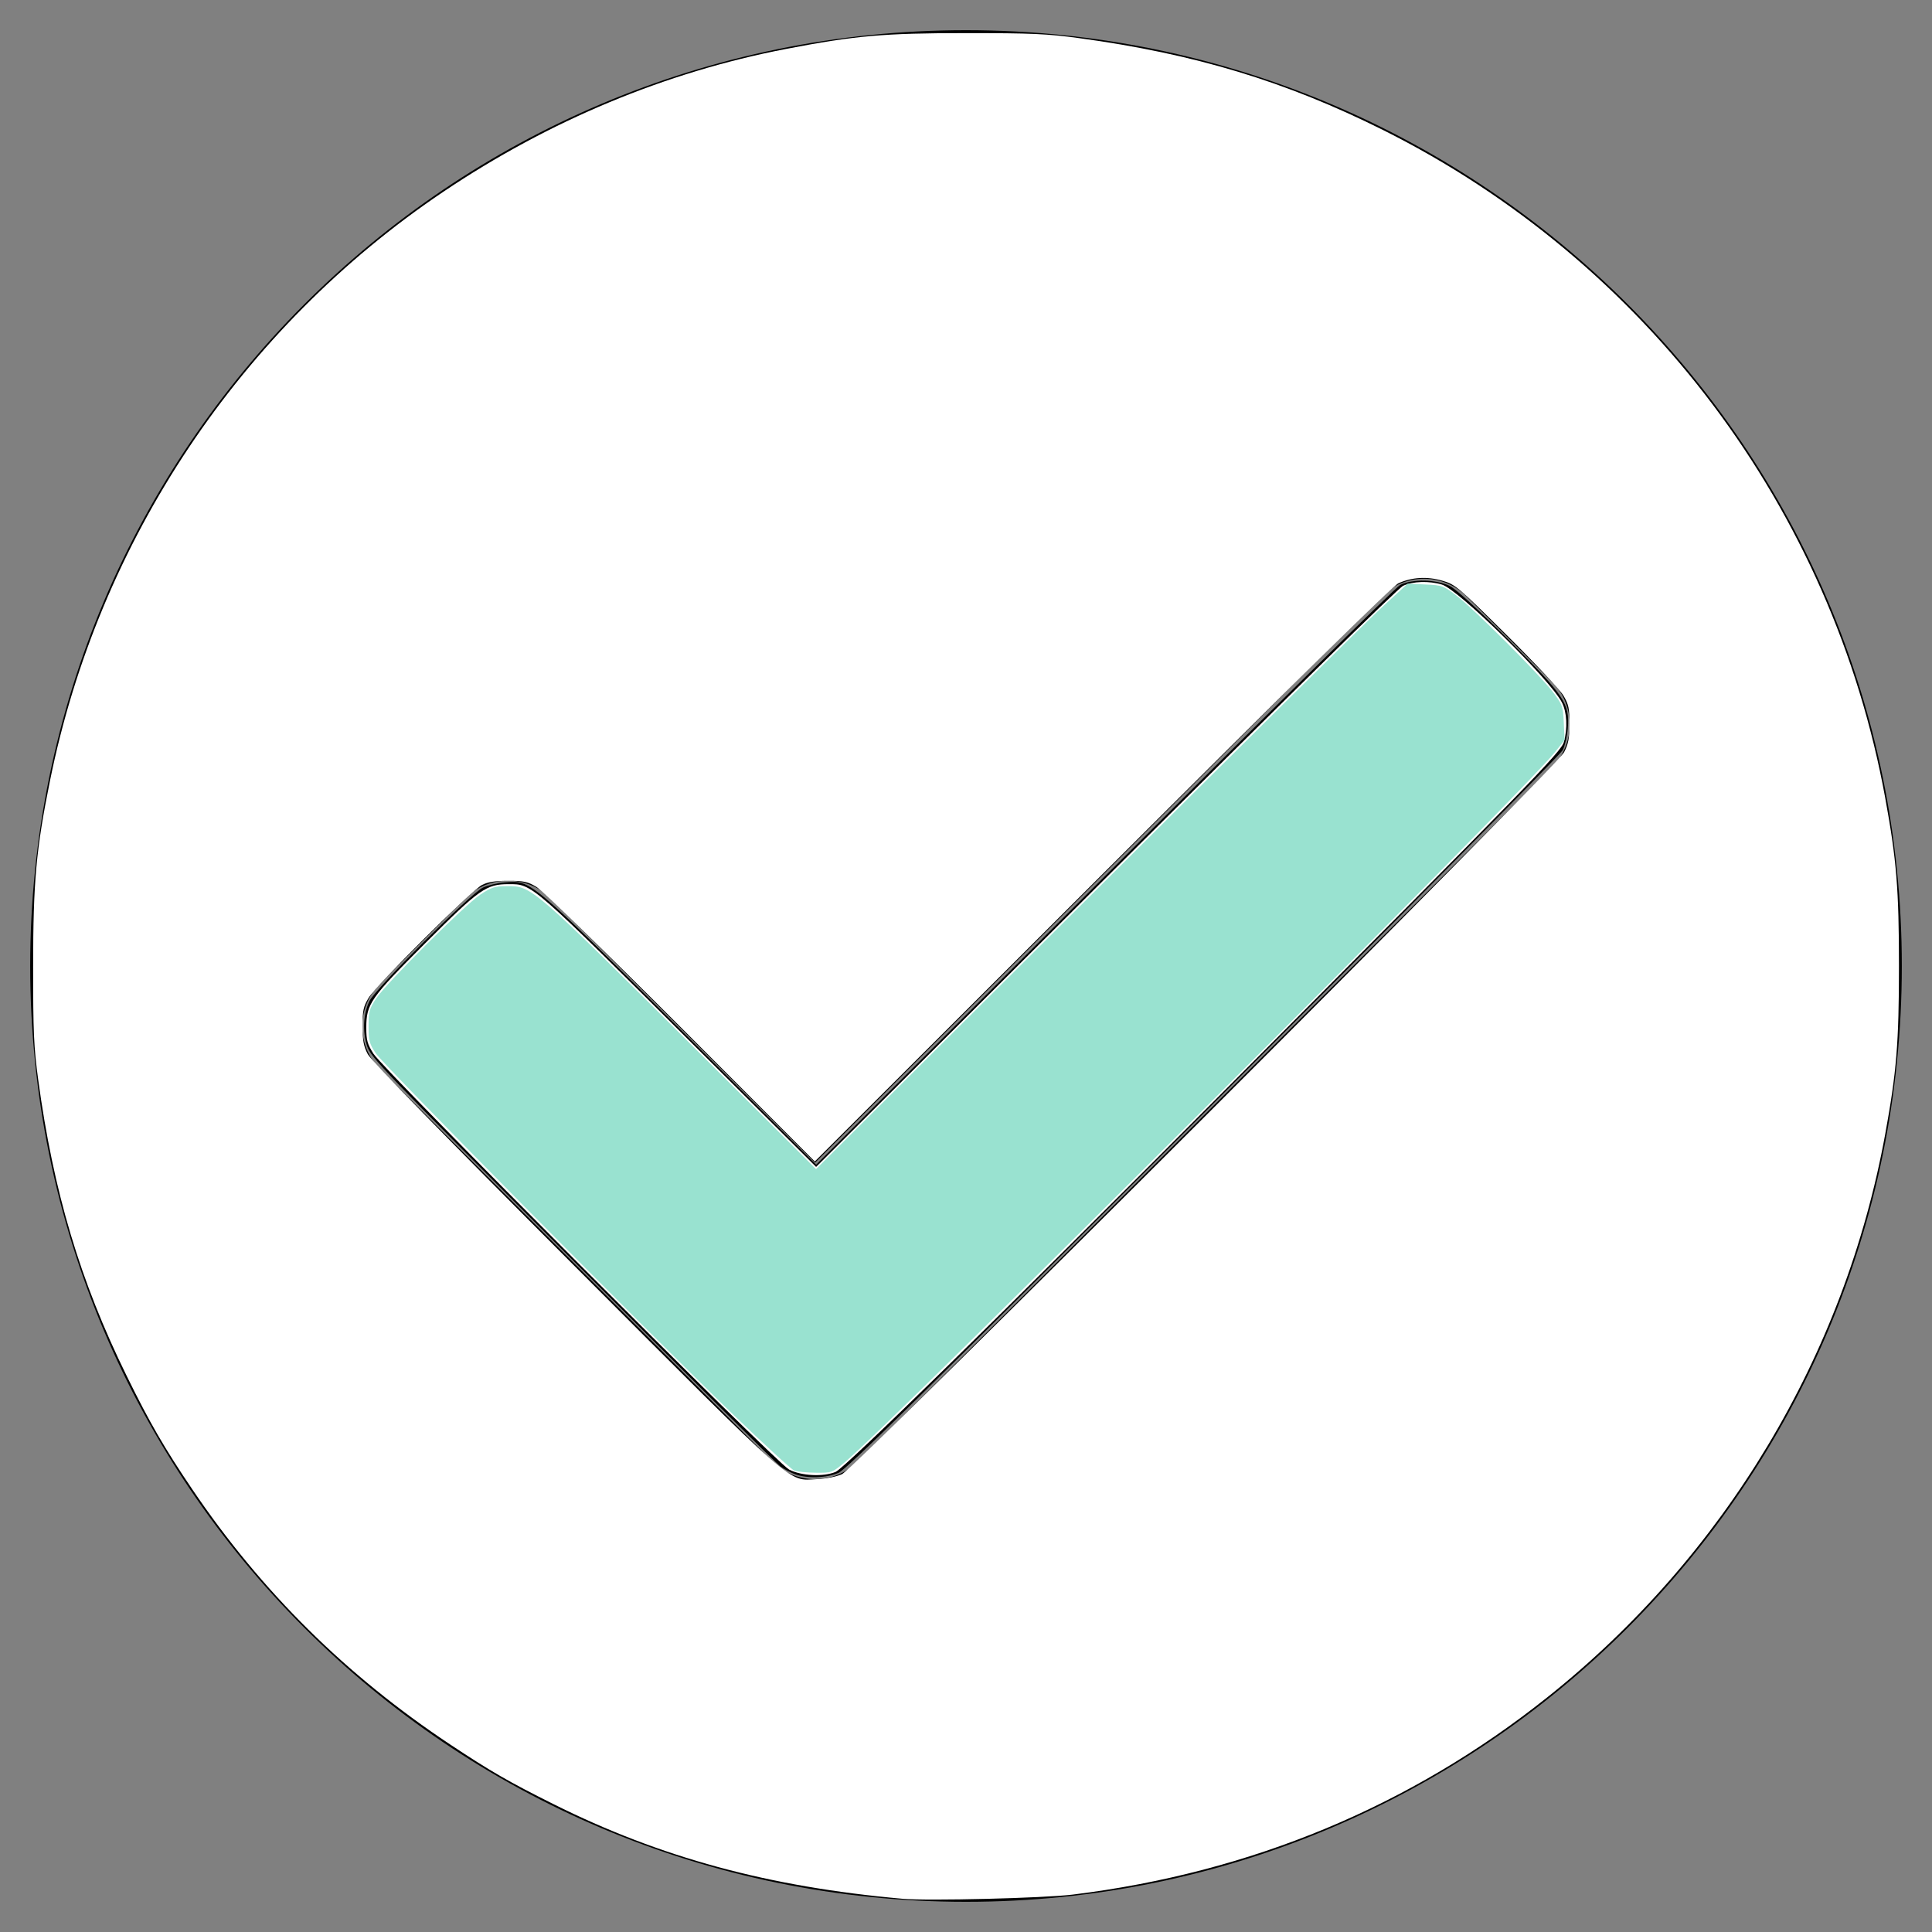 <?xml version="1.0" encoding="UTF-8" standalone="no"?>
<svg
   xmlns:dc="http://purl.org/dc/elements/1.1/"
   xmlns:cc="http://creativecommons.org/ns#"
   xmlns:rdf="http://www.w3.org/1999/02/22-rdf-syntax-ns#"
   xmlns:svg="http://www.w3.org/2000/svg"
   xmlns="http://www.w3.org/2000/svg"
   xmlns:sodipodi="http://sodipodi.sourceforge.net/DTD/sodipodi-0.dtd"
   xmlns:inkscape="http://www.inkscape.org/namespaces/inkscape"
   aria-hidden="true"
   focusable="false"
   data-prefix="fas"
   data-icon="check-circle"
   class="svg-inline--fa fa-check-circle fa-w-16"
   role="img"
   viewBox="0 0 512 512"
   version="1.1"
   id="svg4"
   sodipodi:docname="check-circle-solid.svg"
   inkscape:version="1.0.2 (e86c870879, 2021-01-15)">
  <rect x="0" y="0" width="512" height="512" fill="#808080" stroke="none"/>
  <defs
     id="defs8" />
  <sodipodi:namedview
     pagecolor="#ffffff"
     bordercolor="#666666"
     borderopacity="1"
     objecttolerance="10"
     gridtolerance="10"
     guidetolerance="10"
     inkscape:pageopacity="0"
     inkscape:pageshadow="2"
     inkscape:window-width="1920"
     inkscape:window-height="1017"
     id="namedview6"
     showgrid="false"
     inkscape:zoom="1.6601562"
     inkscape:cx="204.8935"
     inkscape:cy="256"
     inkscape:window-x="-8"
     inkscape:window-y="-8"
     inkscape:window-maximized="1"
     inkscape:current-layer="svg4" />
  <path
     fill="currentColor"
     d="M504 256c0 136.967-111.033 248-248 248S8 392.967 8 256 119.033 8 256 8s248 111.033 248 248zM227.314 387.314l184-184c6.248-6.248 6.248-16.379 0-22.627l-22.627-22.627c-6.248-6.249-16.379-6.249-22.628 0L216 308.118l-70.059-70.059c-6.248-6.248-16.379-6.248-22.628 0l-22.627 22.627c-6.248 6.248-6.248 16.379 0 22.627l104 104c6.249 6.249 16.379 6.249 22.628.001z"
     id="path2"
     style="fill:#000000" />
  <path
     style="fill:#000000;stroke:#f2f2f2;stroke-width:0"
     d="M 239.134,503.19 C 202.315,499.91 173.248,491.758 143.049,476.243 74.419,440.982 26.33,376.317 12.411,300.574 9.396,284.165 8.754,276.338 8.754,256 c 0,-24.571 1.724,-39.15 7.207,-60.942 5.386,-21.405 15.054,-45.015 26.256,-64.115 C 54.28,110.375 71.941,88.626 89.276,72.993 107.075,56.941 124.746,44.848 145.701,34.379 171.693,21.394 197.008,13.846 227.991,9.841 241.001,8.159 272.63,8.299 285.885,10.097 c 30.51,4.139 54.74,11.456 80.414,24.282 11.473,5.732 17.648,9.33 28.242,16.458 54.964,36.983 93.026,95.167 105.048,160.588 3.015,16.409 3.658,24.236 3.658,44.574 0,20.338 -0.642,28.165 -3.658,44.574 -8.38,45.604 -28.947,87.072 -60.581,122.15 -12.39,13.739 -28.177,27.389 -44.286,38.293 -33.222,22.488 -69.667,36.042 -110.411,41.064 -7.752,0.955 -38.44,1.708 -45.176,1.108 z M 223.473,390.476 c 3.68,-1.804 189.609,-187.821 191.308,-191.398 1.668,-3.512 1.574,-11.182 -0.177,-14.456 -0.708,-1.325 -7.478,-8.548 -15.042,-16.05 -12.763,-12.657 -13.99,-13.71 -17.026,-14.607 -4.103,-1.212 -6.196,-1.215 -10.323,-0.015 -3.198,0.93 -4.997,2.676 -79.774,77.401 l -76.503,76.449 -35.836,-35.879 c -20.438,-20.462 -36.872,-36.439 -38.246,-37.183 -3.222,-1.745 -11.001,-1.857 -14.155,-0.204 -2.902,1.521 -28.689,27.224 -30.299,30.201 -1.906,3.523 -1.854,10.984 0.102,14.758 0.972,1.876 17.485,18.82 53.599,55.002 28.707,28.76 53.413,53.186 54.904,54.279 1.491,1.093 3.524,2.289 4.518,2.657 2.923,1.081 9.838,0.572 12.951,-0.953 z"
     id="path835" />
  <path
     style="fill:#000000;stroke:#f2f2f2;stroke-width:0"
     d="m 210.754,390.698 c -1.198,-0.428 -2.959,-1.345 -3.915,-2.038 -0.956,-0.693 -25.761,-25.336 -55.123,-54.762 -50.677,-50.788 -53.439,-53.666 -54.432,-56.728 -1.247,-3.846 -1.017,-8.357 0.604,-11.833 1.516,-3.252 26.849,-28.589 30.112,-30.118 1.325,-0.621 3.944,-1.244 5.82,-1.386 6.944,-0.524 6.193,-1.152 46.344,38.842 l 36.121,35.98 76.328,-76.262 c 41.981,-41.944 77.277,-76.756 78.437,-77.361 3.192,-1.664 9.754,-1.506 13.252,0.319 1.666,0.869 7.646,6.353 15.516,14.227 14.826,14.835 16.187,16.87 15.661,23.424 -0.164,2.046 -0.77,4.657 -1.346,5.802 -0.576,1.145 -43.371,44.423 -95.1,96.174 -73.832,73.864 -94.636,94.354 -96.764,95.309 -3.132,1.405 -8.224,1.587 -11.514,0.412 z"
     id="path837" />
  <path
     style="fill:#ffffff;stroke:#f2f2f2;stroke-width:0"
     d="M 239.134,503.19 C 203.69,500.033 174.991,492.248 146.673,478.109 134.847,472.204 129.955,469.379 119.266,462.28 91.723,443.987 69.355,421.857 50.98,394.721 43.567,383.773 39.656,377.015 33.598,364.682 21.209,339.46 14.16,315.869 10.123,286.118 8.95,277.47 8.776,273.557 8.781,256 8.788,233.69 9.574,225.044 13.247,206.908 26.112,143.387 63.803,86.94 117.459,50.838 145.499,31.971 176.368,19.107 208.346,12.963 226.71,9.435 234.221,8.775 256,8.775 c 17.443,0 21.503,0.18 29.944,1.327 30.644,4.165 54.806,11.467 80.588,24.357 69.749,34.87 119.091,100.491 133.065,176.967 3.013,16.489 3.649,24.26 3.649,44.574 0,20.314 -0.636,28.086 -3.649,44.574 -10.731,58.724 -42.589,111.825 -89.516,149.203 -36.285,28.902 -78.57,46.487 -125.771,52.304 -7.752,0.955 -38.44,1.708 -45.176,1.108 z M 223.172,390.652 c 3.403,-1.594 189.323,-187.476 191.312,-191.273 1.143,-2.183 1.422,-3.649 1.43,-7.529 0.009,-4.153 -0.212,-5.193 -1.596,-7.529 -0.884,-1.491 -7.66,-8.715 -15.059,-16.054 -12.896,-12.792 -13.599,-13.386 -17.016,-14.378 -4.043,-1.173 -8.082,-0.937 -11.645,0.682 -1.506,0.684 -27.661,26.394 -78.463,77.126 l -76.204,76.099 -35.533,-35.573 c -19.727,-19.75 -36.739,-36.293 -38.243,-37.191 -2.342,-1.398 -3.366,-1.617 -7.529,-1.61 -3.516,0.006 -5.389,0.31 -6.927,1.123 -2.912,1.54 -28.029,26.554 -30.012,29.889 -1.391,2.339 -1.61,3.371 -1.601,7.529 0.008,3.856 0.287,5.342 1.396,7.435 0.907,1.712 19.856,21.121 54.804,56.134 59.682,59.794 56.309,56.831 64.26,56.45 2.468,-0.118 5.216,-0.67 6.626,-1.33 z"
     id="path839" />
  <path
     style="fill:#ffffff;stroke:#f2f2f2;stroke-width:0"
     d="M 209.11,389.444 C 205.691,387.645 101.73,283.624 98.952,279.223 c -1.606,-2.545 -1.88,-3.549 -1.88,-6.887 0,-6.298 1.066,-7.825 15.631,-22.39 14.408,-14.408 16.136,-15.631 22.088,-15.631 6.359,0 5.498,-0.752 51.248,44.812 l 30.238,30.115 76.681,-76.477 c 47.583,-47.456 77.515,-76.873 78.879,-77.52 2.551,-1.211 6.877,-1.349 10.281,-0.329 4.426,1.326 28.724,25.199 31.816,31.26 1.32,2.588 1.529,6.802 0.516,10.448 -0.727,2.618 -8.599,10.703 -90.268,92.706 -59.585,59.829 -100.248,99.698 -102.746,100.742 -3.246,1.356 -9.127,1.057 -12.327,-0.627 z"
     id="path841" />
  <path
     style="fill:#99e2d0;stroke:#f2f2f2;stroke-width:0;fill-opacity:1"
     d="m 210.464,389.703 c -0.746,-0.3 -8.065,-7.02 -16.264,-14.934 -23.116,-22.313 -92.54,-92.479 -94.644,-95.655 -1.667,-2.517 -1.881,-3.331 -1.881,-7.151 0,-3.844 0.211,-4.632 1.945,-7.276 2.647,-4.035 23.482,-24.825 27.655,-27.596 2.956,-1.963 3.818,-2.237 7.076,-2.253 6.633,-0.032 6.418,-0.219 52.284,45.476 l 29.629,29.518 71.596,-71.34 c 39.378,-39.237 74.654,-74.146 78.392,-77.575 l 6.796,-6.236 4.67,0.212 c 4.469,0.203 4.823,0.329 8.23,2.923 4.644,3.535 22.09,20.974 25.56,25.55 2.574,3.394 2.713,3.782 2.911,8.155 l 0.209,4.591 -2.566,3.246 c -7.711,9.755 -175.864,177.891 -188.075,188.057 -3.482,2.898 -3.511,2.909 -7.831,2.871 -2.385,-0.021 -4.946,-0.284 -5.693,-0.584 z"
     id="path843" />
</svg>
